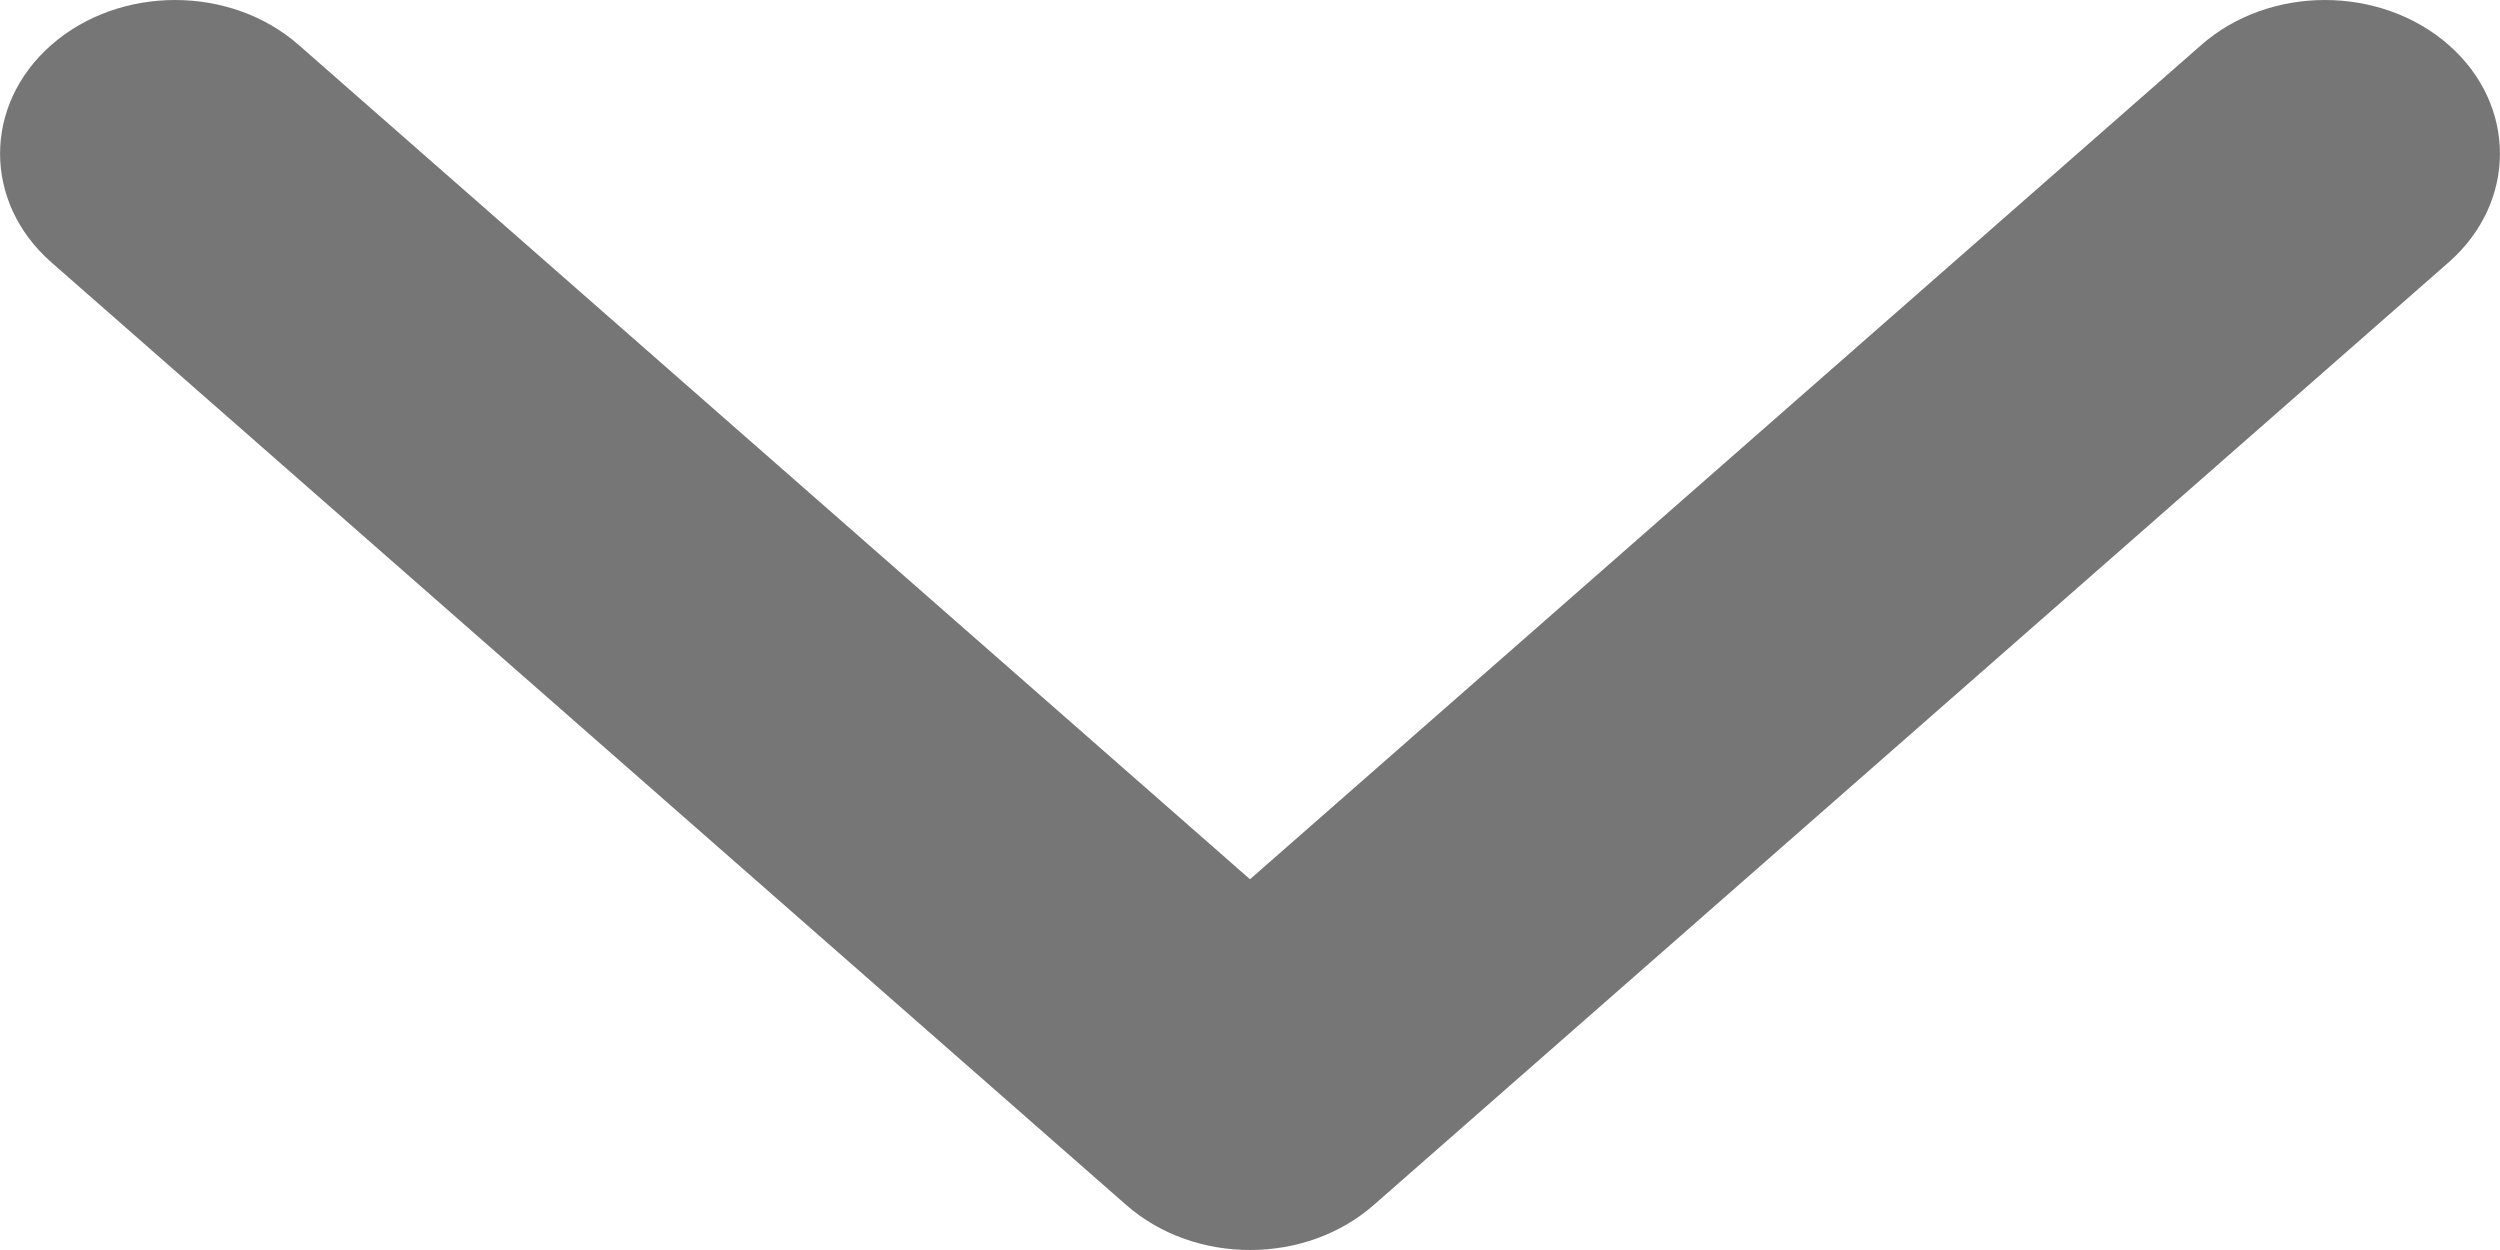 <svg width="10" height="5" viewBox="0 0 10 5" fill="none" xmlns="http://www.w3.org/2000/svg">
<path d="M4.505 4.82L0.205 1.049C-0.068 0.809 -0.068 0.42 0.205 0.18C0.479 -0.06 0.922 -0.06 1.195 0.18L5 3.517L8.805 0.18C9.078 -0.06 9.521 -0.06 9.795 0.18C10.068 0.42 10.068 0.809 9.795 1.049L5.495 4.82C5.358 4.94 5.179 5 5 5C4.821 5 4.642 4.94 4.505 4.82Z" fill="#767676"/>
</svg>
